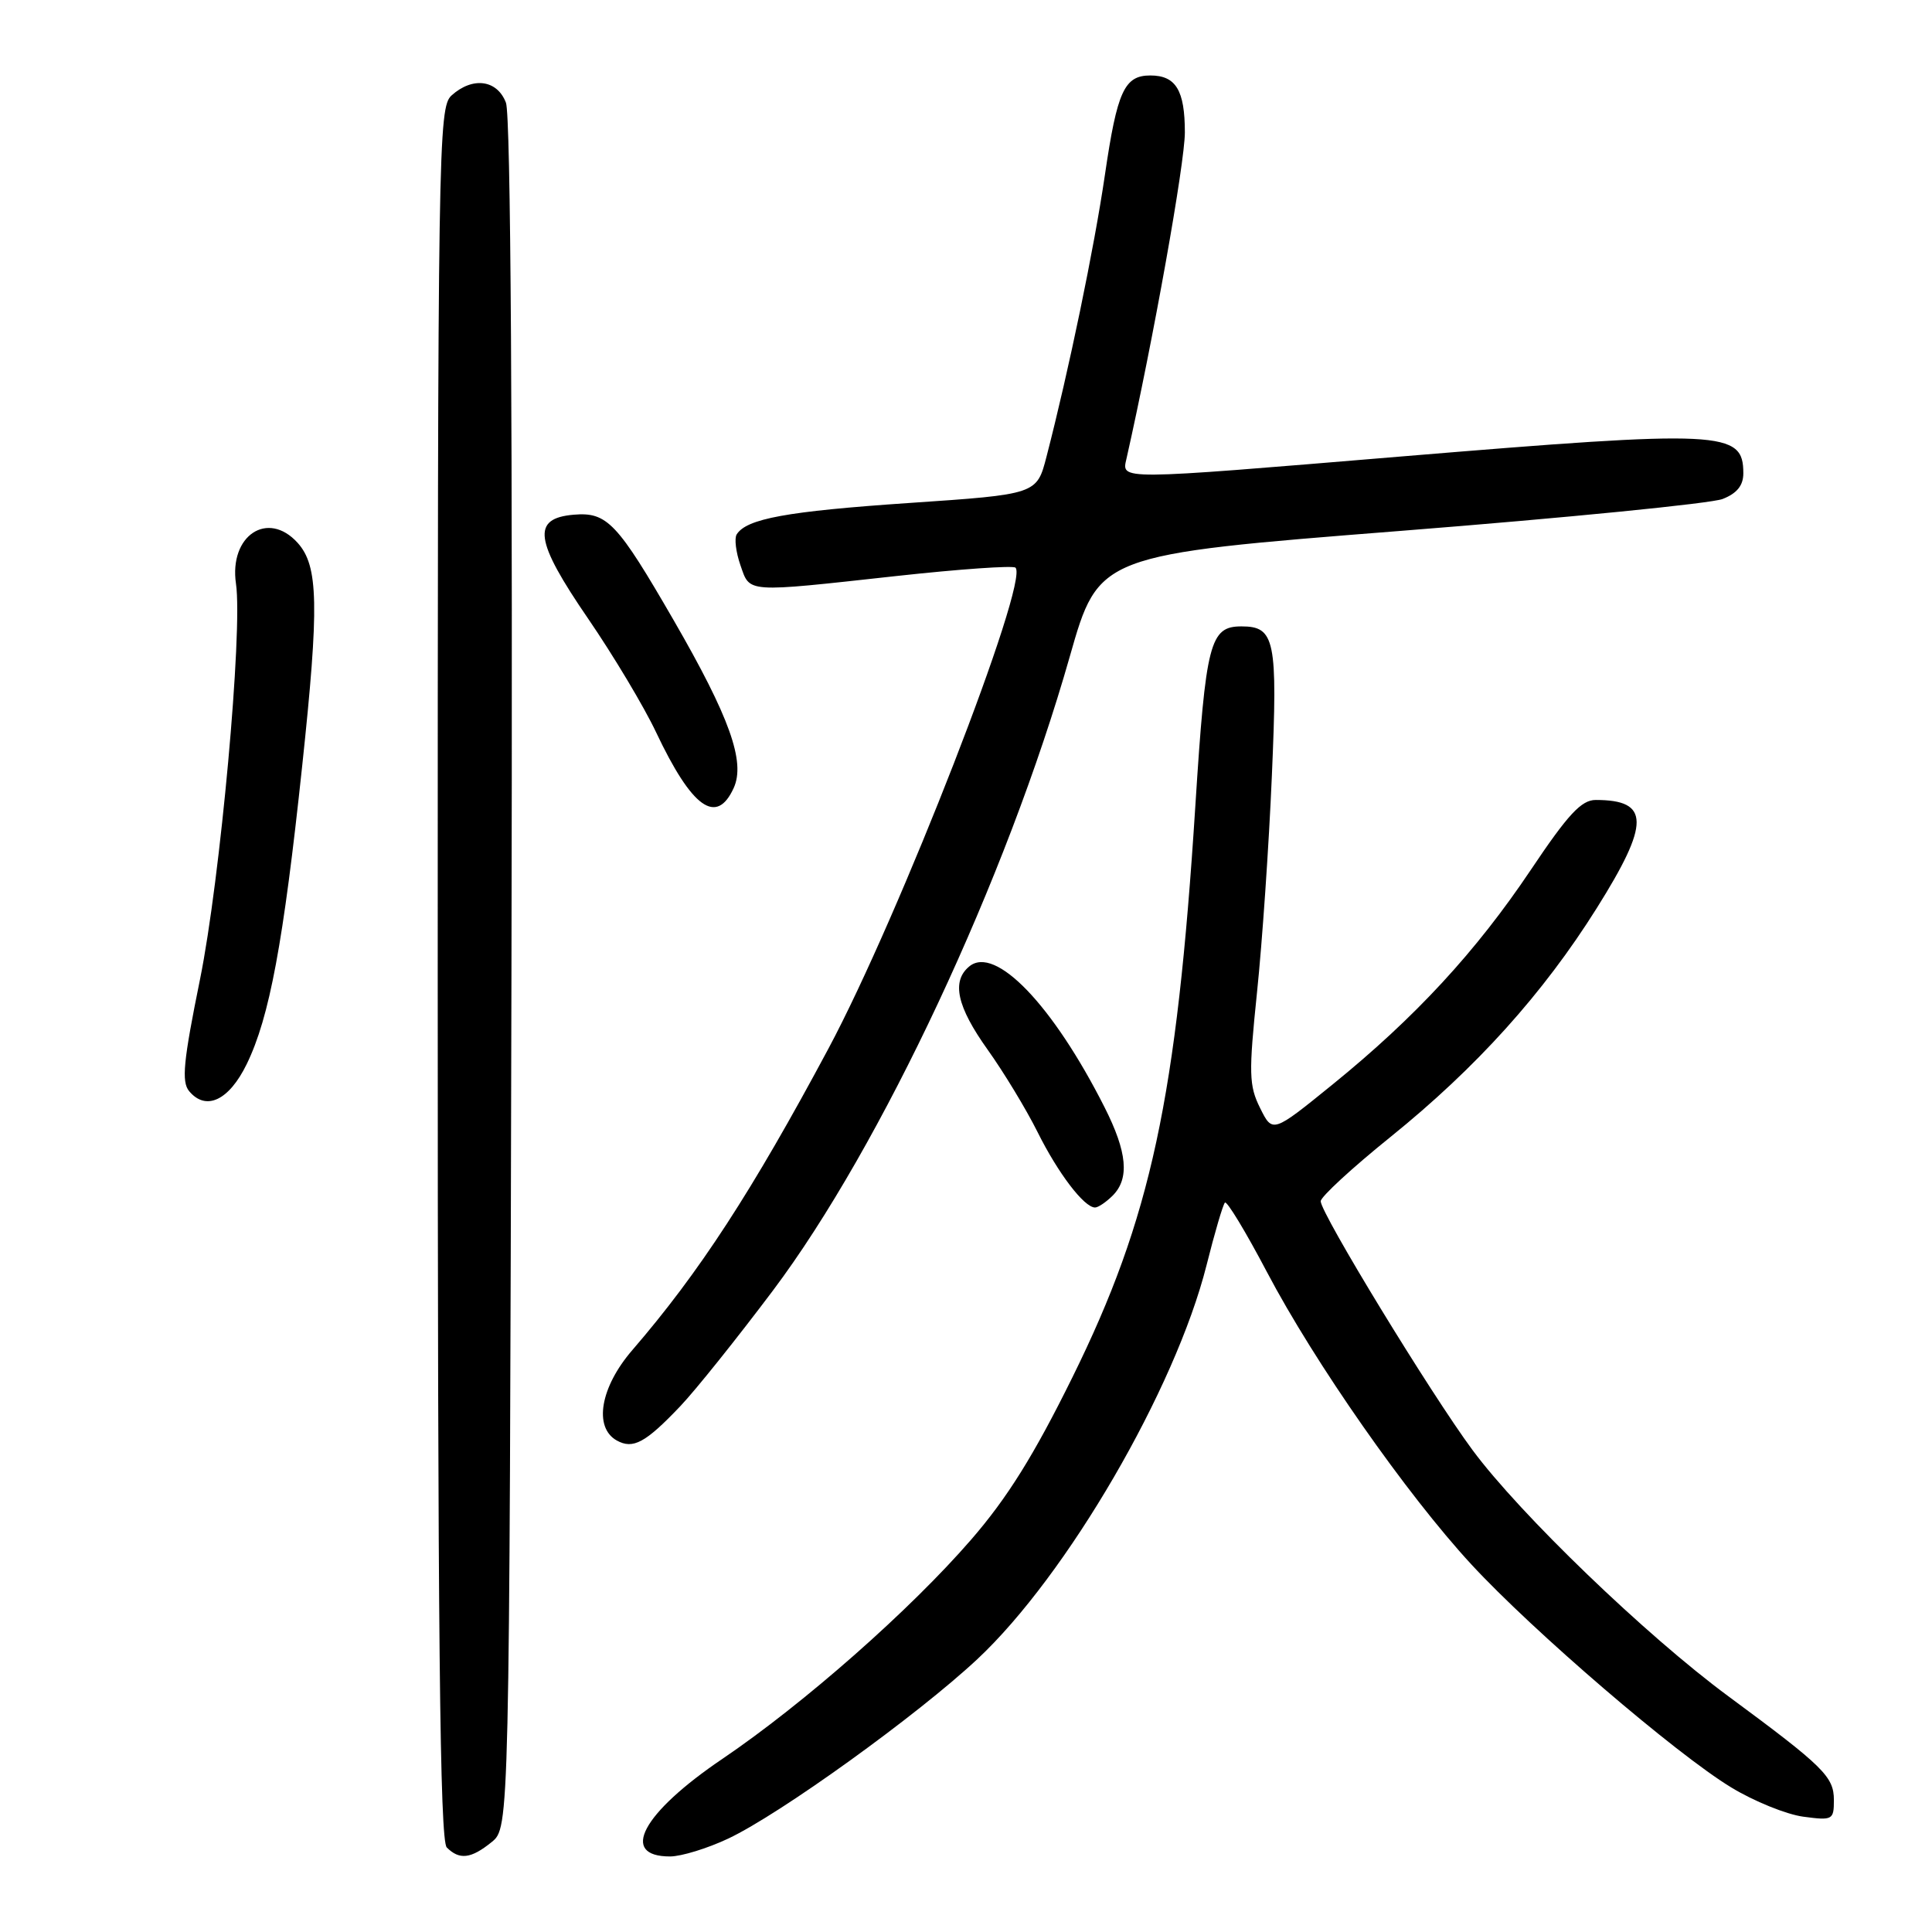 <?xml version="1.0" encoding="UTF-8" standalone="no"?>
<!DOCTYPE svg PUBLIC "-//W3C//DTD SVG 1.1//EN" "http://www.w3.org/Graphics/SVG/1.1/DTD/svg11.dtd" >
<svg xmlns="http://www.w3.org/2000/svg" xmlns:xlink="http://www.w3.org/1999/xlink" version="1.1" viewBox="0 0 256 256">
 <g >
 <path fill="currentColor"
d=" M 65.14 244.09 C 67.50 242.18 67.50 242.18 67.77 129.20 C 67.94 56.25 67.68 15.29 67.04 13.61 C 65.88 10.56 62.62 10.13 59.83 12.65 C 58.08 14.24 58.00 19.16 58.00 128.95 C 58.00 216.79 58.28 243.88 59.20 244.80 C 60.88 246.48 62.41 246.30 65.14 244.09 Z  M 96.50 243.62 C 103.39 240.37 121.56 227.27 129.50 219.85 C 141.38 208.74 155.74 184.05 159.87 167.66 C 160.95 163.35 162.05 159.61 162.31 159.35 C 162.57 159.09 165.07 163.22 167.86 168.52 C 174.21 180.59 186.39 198.01 194.95 207.28 C 203.14 216.15 222.11 232.43 229.39 236.84 C 232.41 238.68 236.71 240.42 238.94 240.72 C 242.83 241.24 243.00 241.15 243.00 238.52 C 243.00 235.42 241.66 234.10 229.01 224.76 C 218.11 216.72 201.39 200.62 195.11 192.13 C 189.54 184.60 175.00 160.76 175.00 159.17 C 175.00 158.59 179.16 154.75 184.25 150.65 C 195.64 141.46 204.47 131.66 211.58 120.33 C 218.66 109.05 218.63 106.00 211.44 106.00 C 209.54 106.00 207.78 107.89 202.85 115.25 C 195.56 126.12 187.54 134.80 176.56 143.71 C 168.62 150.15 168.62 150.15 166.97 146.82 C 165.49 143.85 165.45 142.25 166.56 131.50 C 167.25 124.90 168.14 111.97 168.53 102.76 C 169.31 84.77 168.95 83.00 164.50 83.00 C 160.32 83.00 159.77 85.12 158.39 106.77 C 155.92 145.57 152.50 161.43 142.10 182.50 C 137.00 192.83 133.49 198.46 128.69 204.00 C 120.61 213.33 106.51 225.75 95.72 233.06 C 85.09 240.25 82.01 246.01 88.81 245.99 C 90.29 245.98 93.75 244.92 96.50 243.62 Z  M 90.14 186.33 C 92.15 184.22 97.67 177.32 102.42 171.00 C 116.75 151.92 133.39 116.38 141.75 87.00 C 145.59 73.50 145.59 73.50 185.54 70.35 C 207.52 68.62 226.74 66.71 228.25 66.12 C 230.15 65.38 231.00 64.33 231.00 62.72 C 231.00 57.07 228.41 56.94 185.50 60.50 C 147.75 63.64 148.62 63.64 149.27 60.75 C 152.80 45.11 157.00 21.60 157.00 17.55 C 157.00 11.96 155.81 10.00 152.42 10.00 C 148.98 10.00 148.03 12.09 146.41 23.15 C 144.99 32.86 141.61 49.14 138.67 60.50 C 137.38 65.50 137.38 65.50 120.44 66.65 C 104.27 67.75 98.90 68.73 97.61 70.82 C 97.29 71.34 97.51 73.17 98.11 74.89 C 99.40 78.59 98.62 78.54 118.74 76.33 C 127.13 75.41 134.25 74.91 134.56 75.22 C 136.40 77.07 119.15 121.42 109.77 138.95 C 99.65 157.86 92.65 168.62 83.79 178.89 C 79.54 183.81 78.63 189.13 81.72 190.87 C 83.88 192.07 85.52 191.19 90.14 186.33 Z  M 147.43 158.43 C 149.69 156.17 149.37 152.67 146.36 146.72 C 139.50 133.15 131.86 125.21 128.43 128.06 C 126.05 130.03 126.80 133.39 130.87 139.09 C 132.99 142.06 135.97 146.97 137.48 150.00 C 140.20 155.47 143.66 160.00 145.10 160.00 C 145.52 160.00 146.56 159.29 147.43 158.43 Z  M 32.69 141.00 C 35.71 134.81 37.55 124.94 40.04 101.50 C 42.31 80.19 42.20 74.98 39.43 71.92 C 35.47 67.55 30.33 70.97 31.27 77.36 C 32.18 83.61 29.19 116.53 26.50 129.78 C 24.30 140.59 24.03 143.34 25.06 144.58 C 27.29 147.26 30.34 145.82 32.69 141.00 Z  M 97.22 104.41 C 98.80 100.95 96.68 95.03 89.28 82.21 C 81.79 69.25 80.45 67.83 76.03 68.20 C 70.41 68.68 70.81 71.59 77.94 81.99 C 81.29 86.88 85.34 93.65 86.93 97.02 C 91.69 107.08 94.94 109.41 97.22 104.41 Z "/>
</g>
</svg>